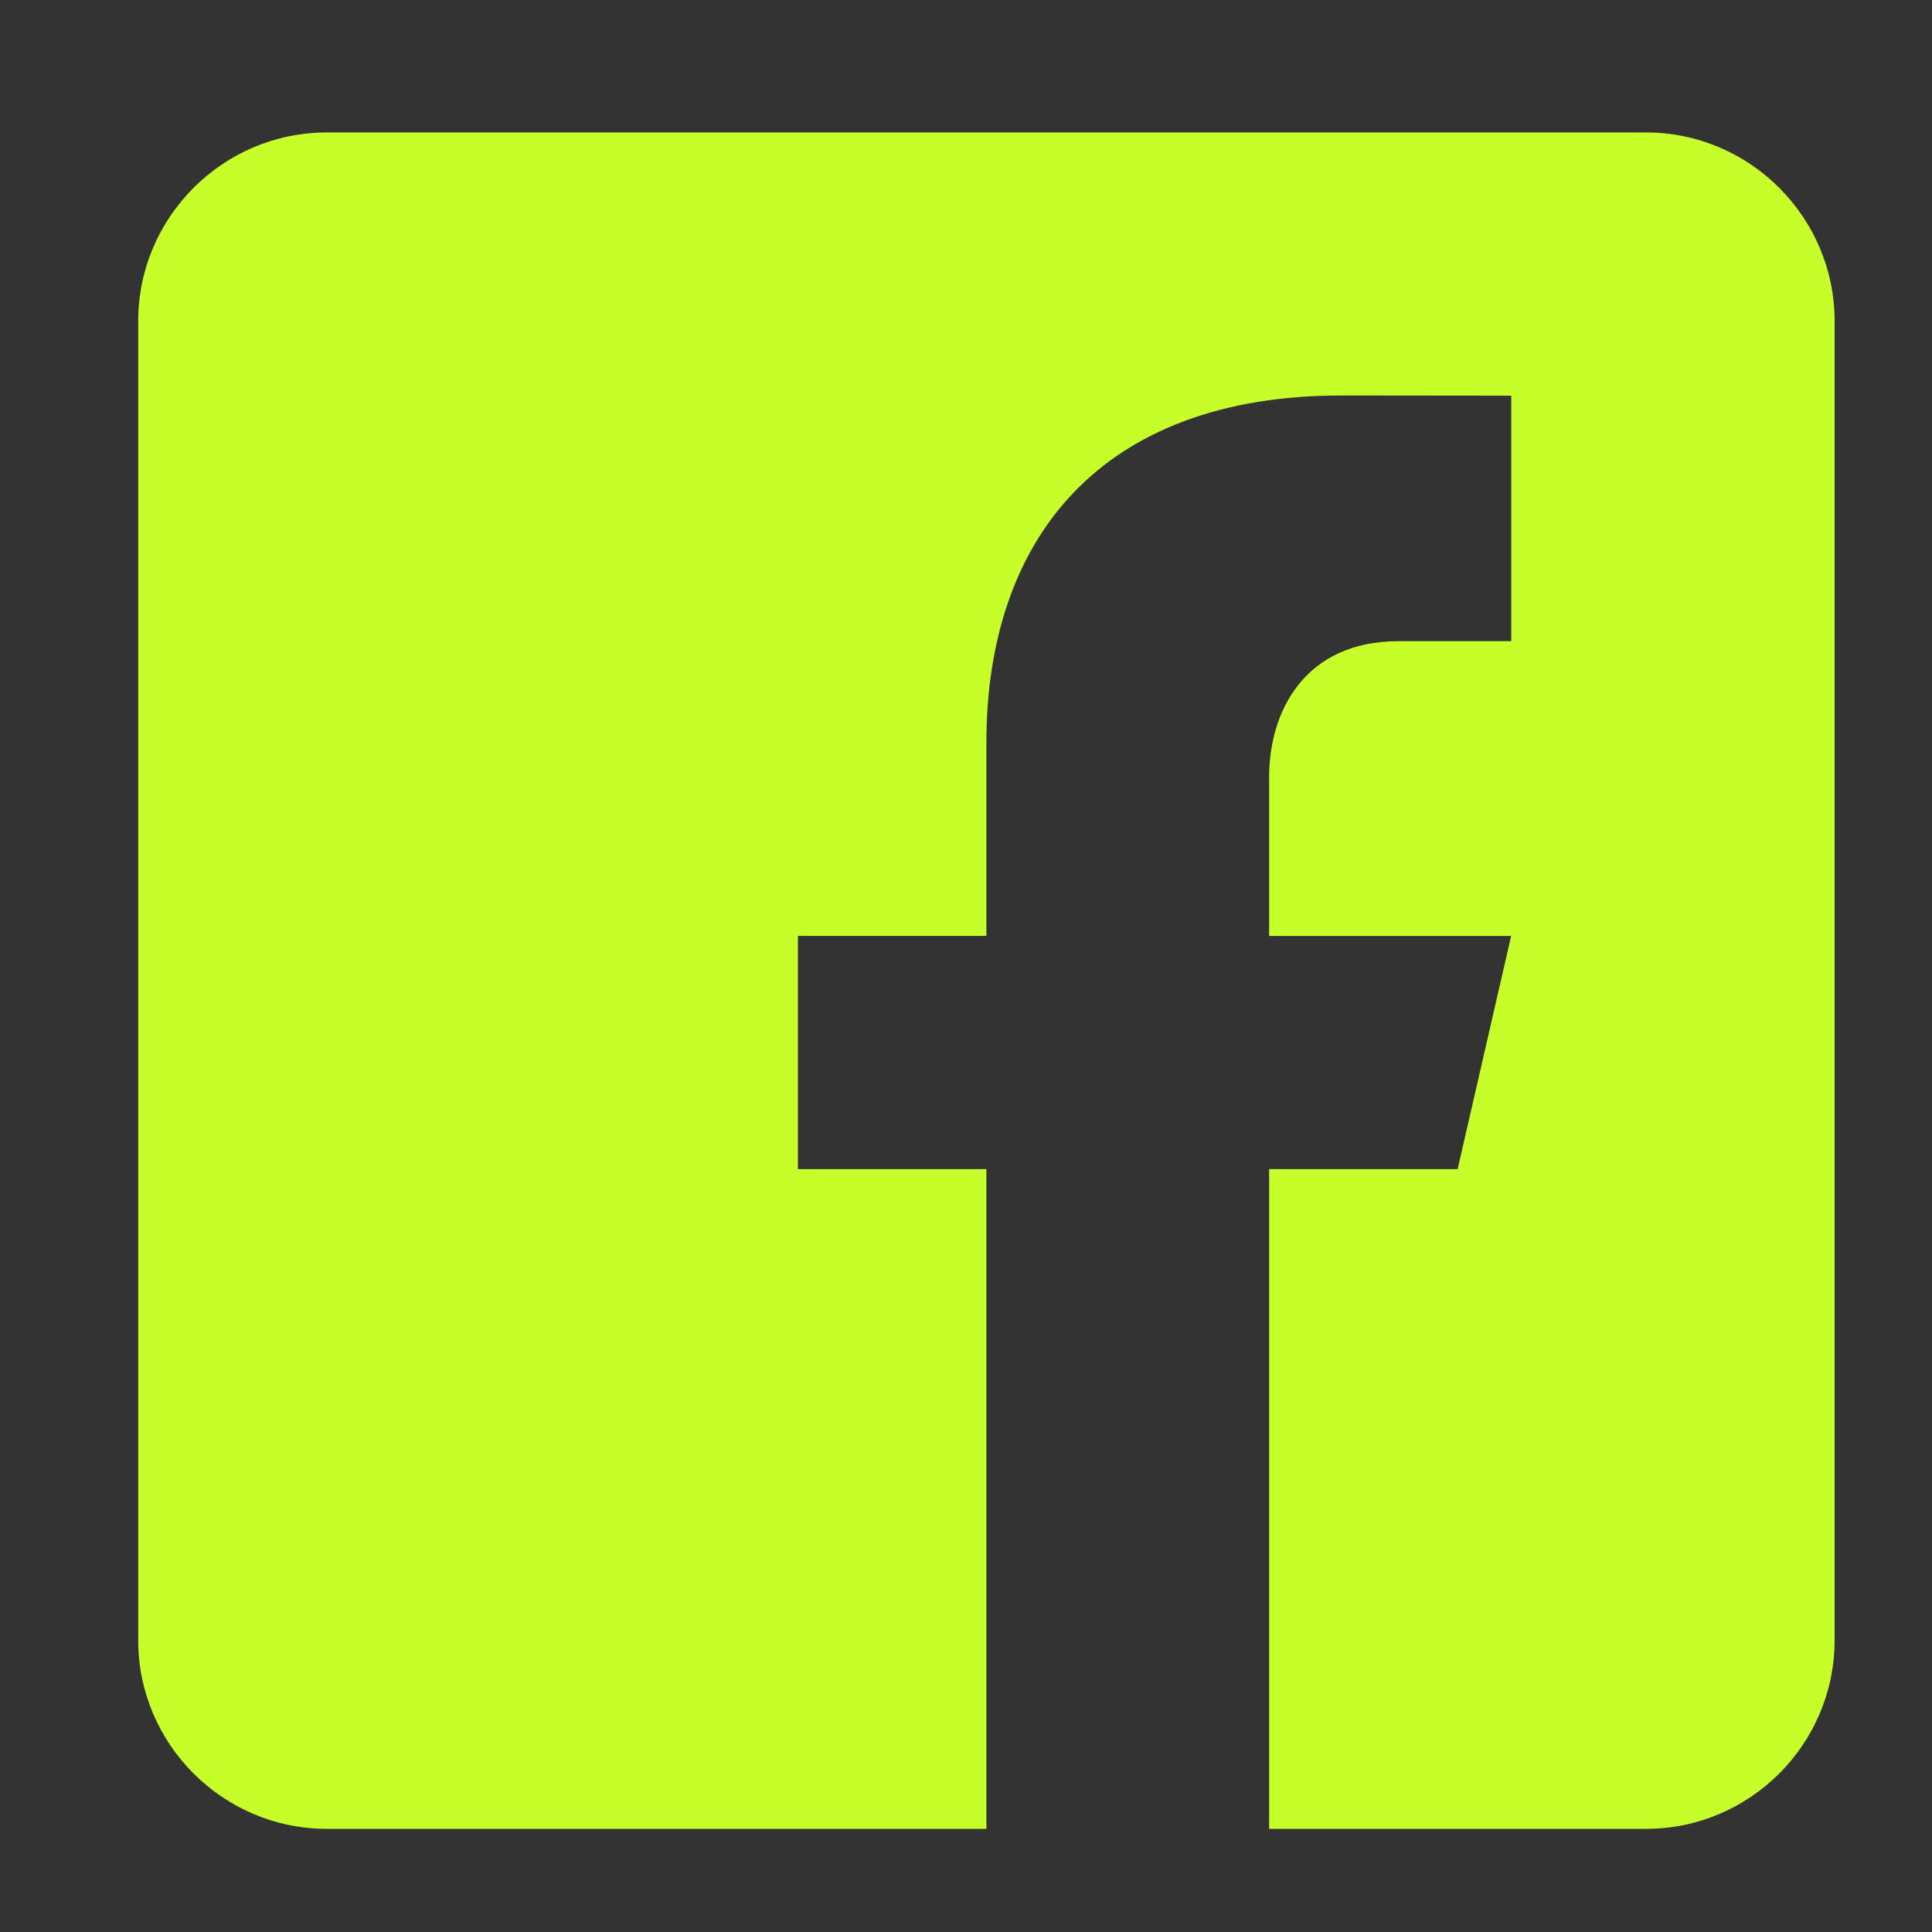<svg width="41" height="41" viewBox="0 0 41 41" fill="none" xmlns="http://www.w3.org/2000/svg">
<rect x="0" y="0" width="41" height="41" fill="#333333" stroke="none"/>
<path d="M34.933 2.811H6.933C4.733 2.811 2.933 4.611 2.933 6.811V34.811C2.933 37.013 4.733 38.811 6.933 38.811H20.933V24.811H16.933V19.861H20.933V15.761C20.933 11.433 23.357 8.393 28.465 8.393L32.071 8.397V13.607H29.677C27.689 13.607 26.933 15.099 26.933 16.483V19.863H32.069L30.933 24.811H26.933V38.811H34.933C37.133 38.811 38.933 37.013 38.933 34.811V6.811C38.933 4.611 37.133 2.811 34.933 2.811Z" fill="#C6FF29"/>
</svg>
